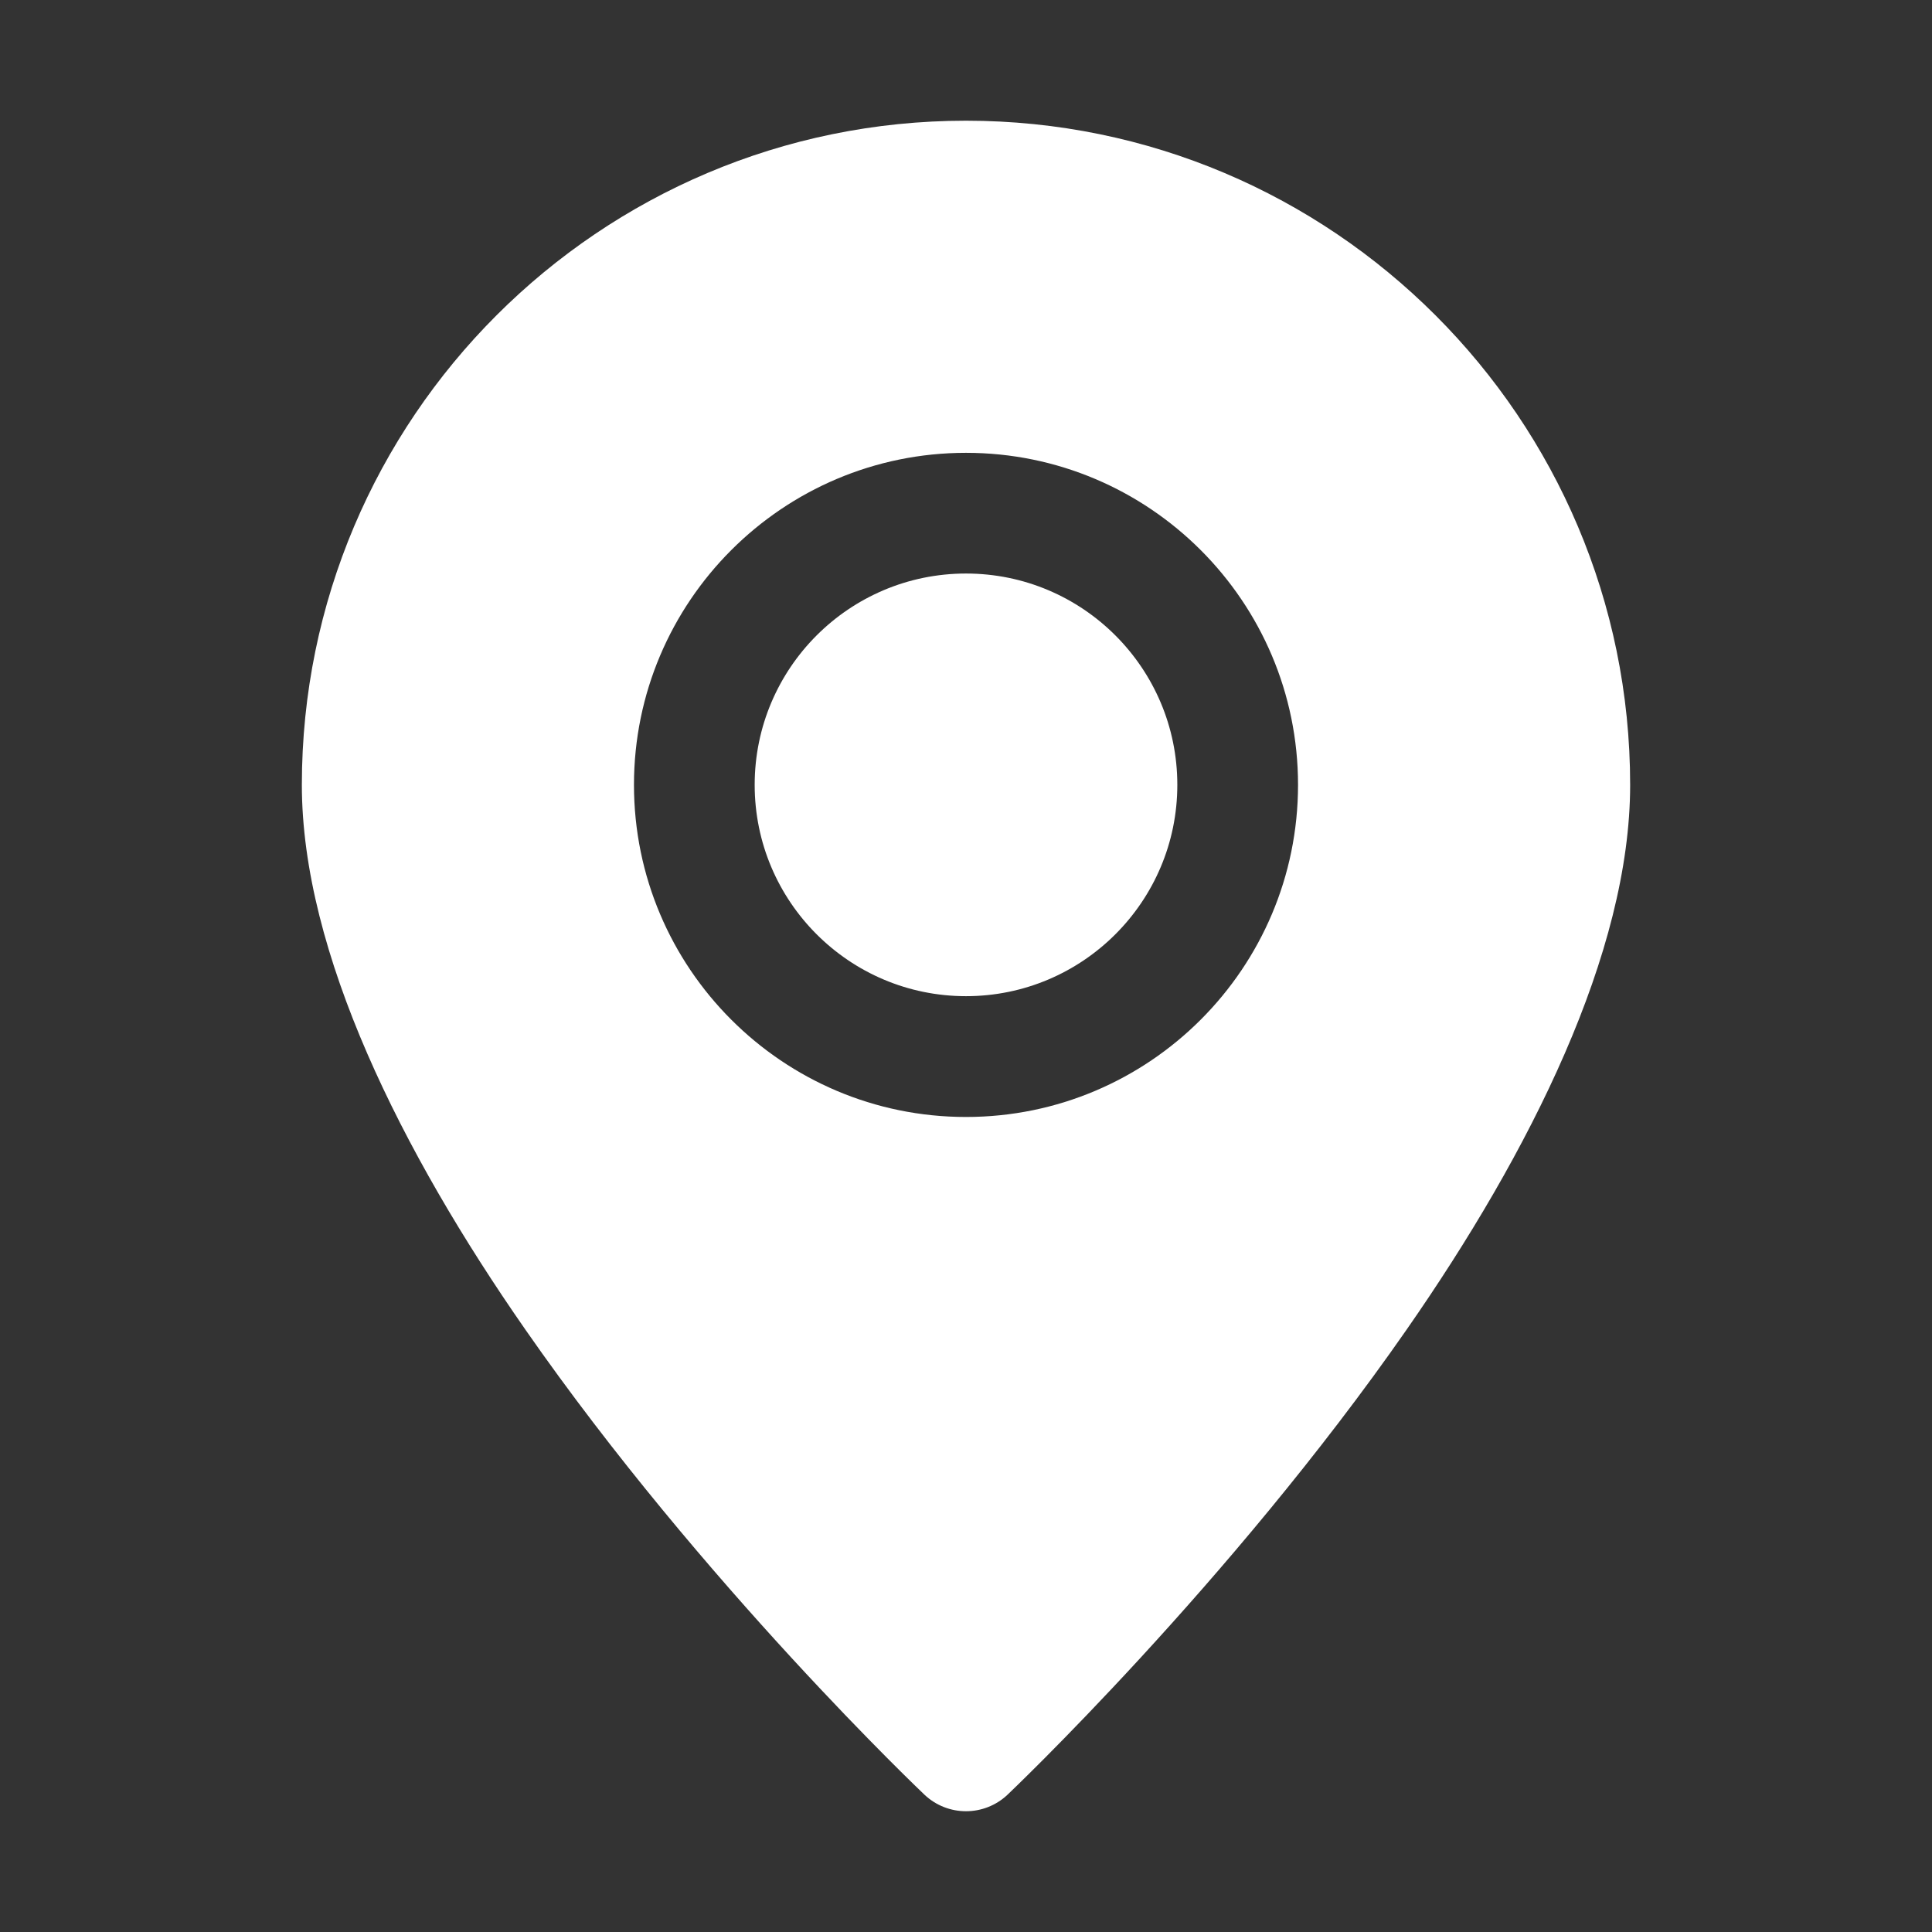 <svg width="21" height="21" viewBox="0 0 21 21" fill="none" xmlns="http://www.w3.org/2000/svg">
<rect x="0" y="0" width="21" height="21" fill="#333333" stroke="none"/>
<path fill-rule="evenodd" clip-rule="evenodd" d="M10.5 1.312C6.516 1.312 3.281 4.547 3.281 8.531C3.281 10.354 4.367 12.522 5.709 14.45C7.637 17.222 10.049 19.508 10.049 19.508C10.302 19.747 10.698 19.747 10.951 19.508C10.951 19.508 13.363 17.222 15.291 14.45C16.633 12.522 17.719 10.354 17.719 8.531C17.719 4.547 14.484 1.312 10.5 1.312ZM10.5 4.922C8.508 4.922 6.891 6.539 6.891 8.531C6.891 10.524 8.508 12.141 10.5 12.141C12.492 12.141 14.109 10.524 14.109 8.531C14.109 6.539 12.492 4.922 10.5 4.922ZM10.5 6.234C11.768 6.234 12.797 7.263 12.797 8.531C12.797 9.799 11.768 10.828 10.5 10.828C9.232 10.828 8.203 9.799 8.203 8.531C8.203 7.263 9.232 6.234 10.5 6.234Z" fill="white"/>
</svg>
